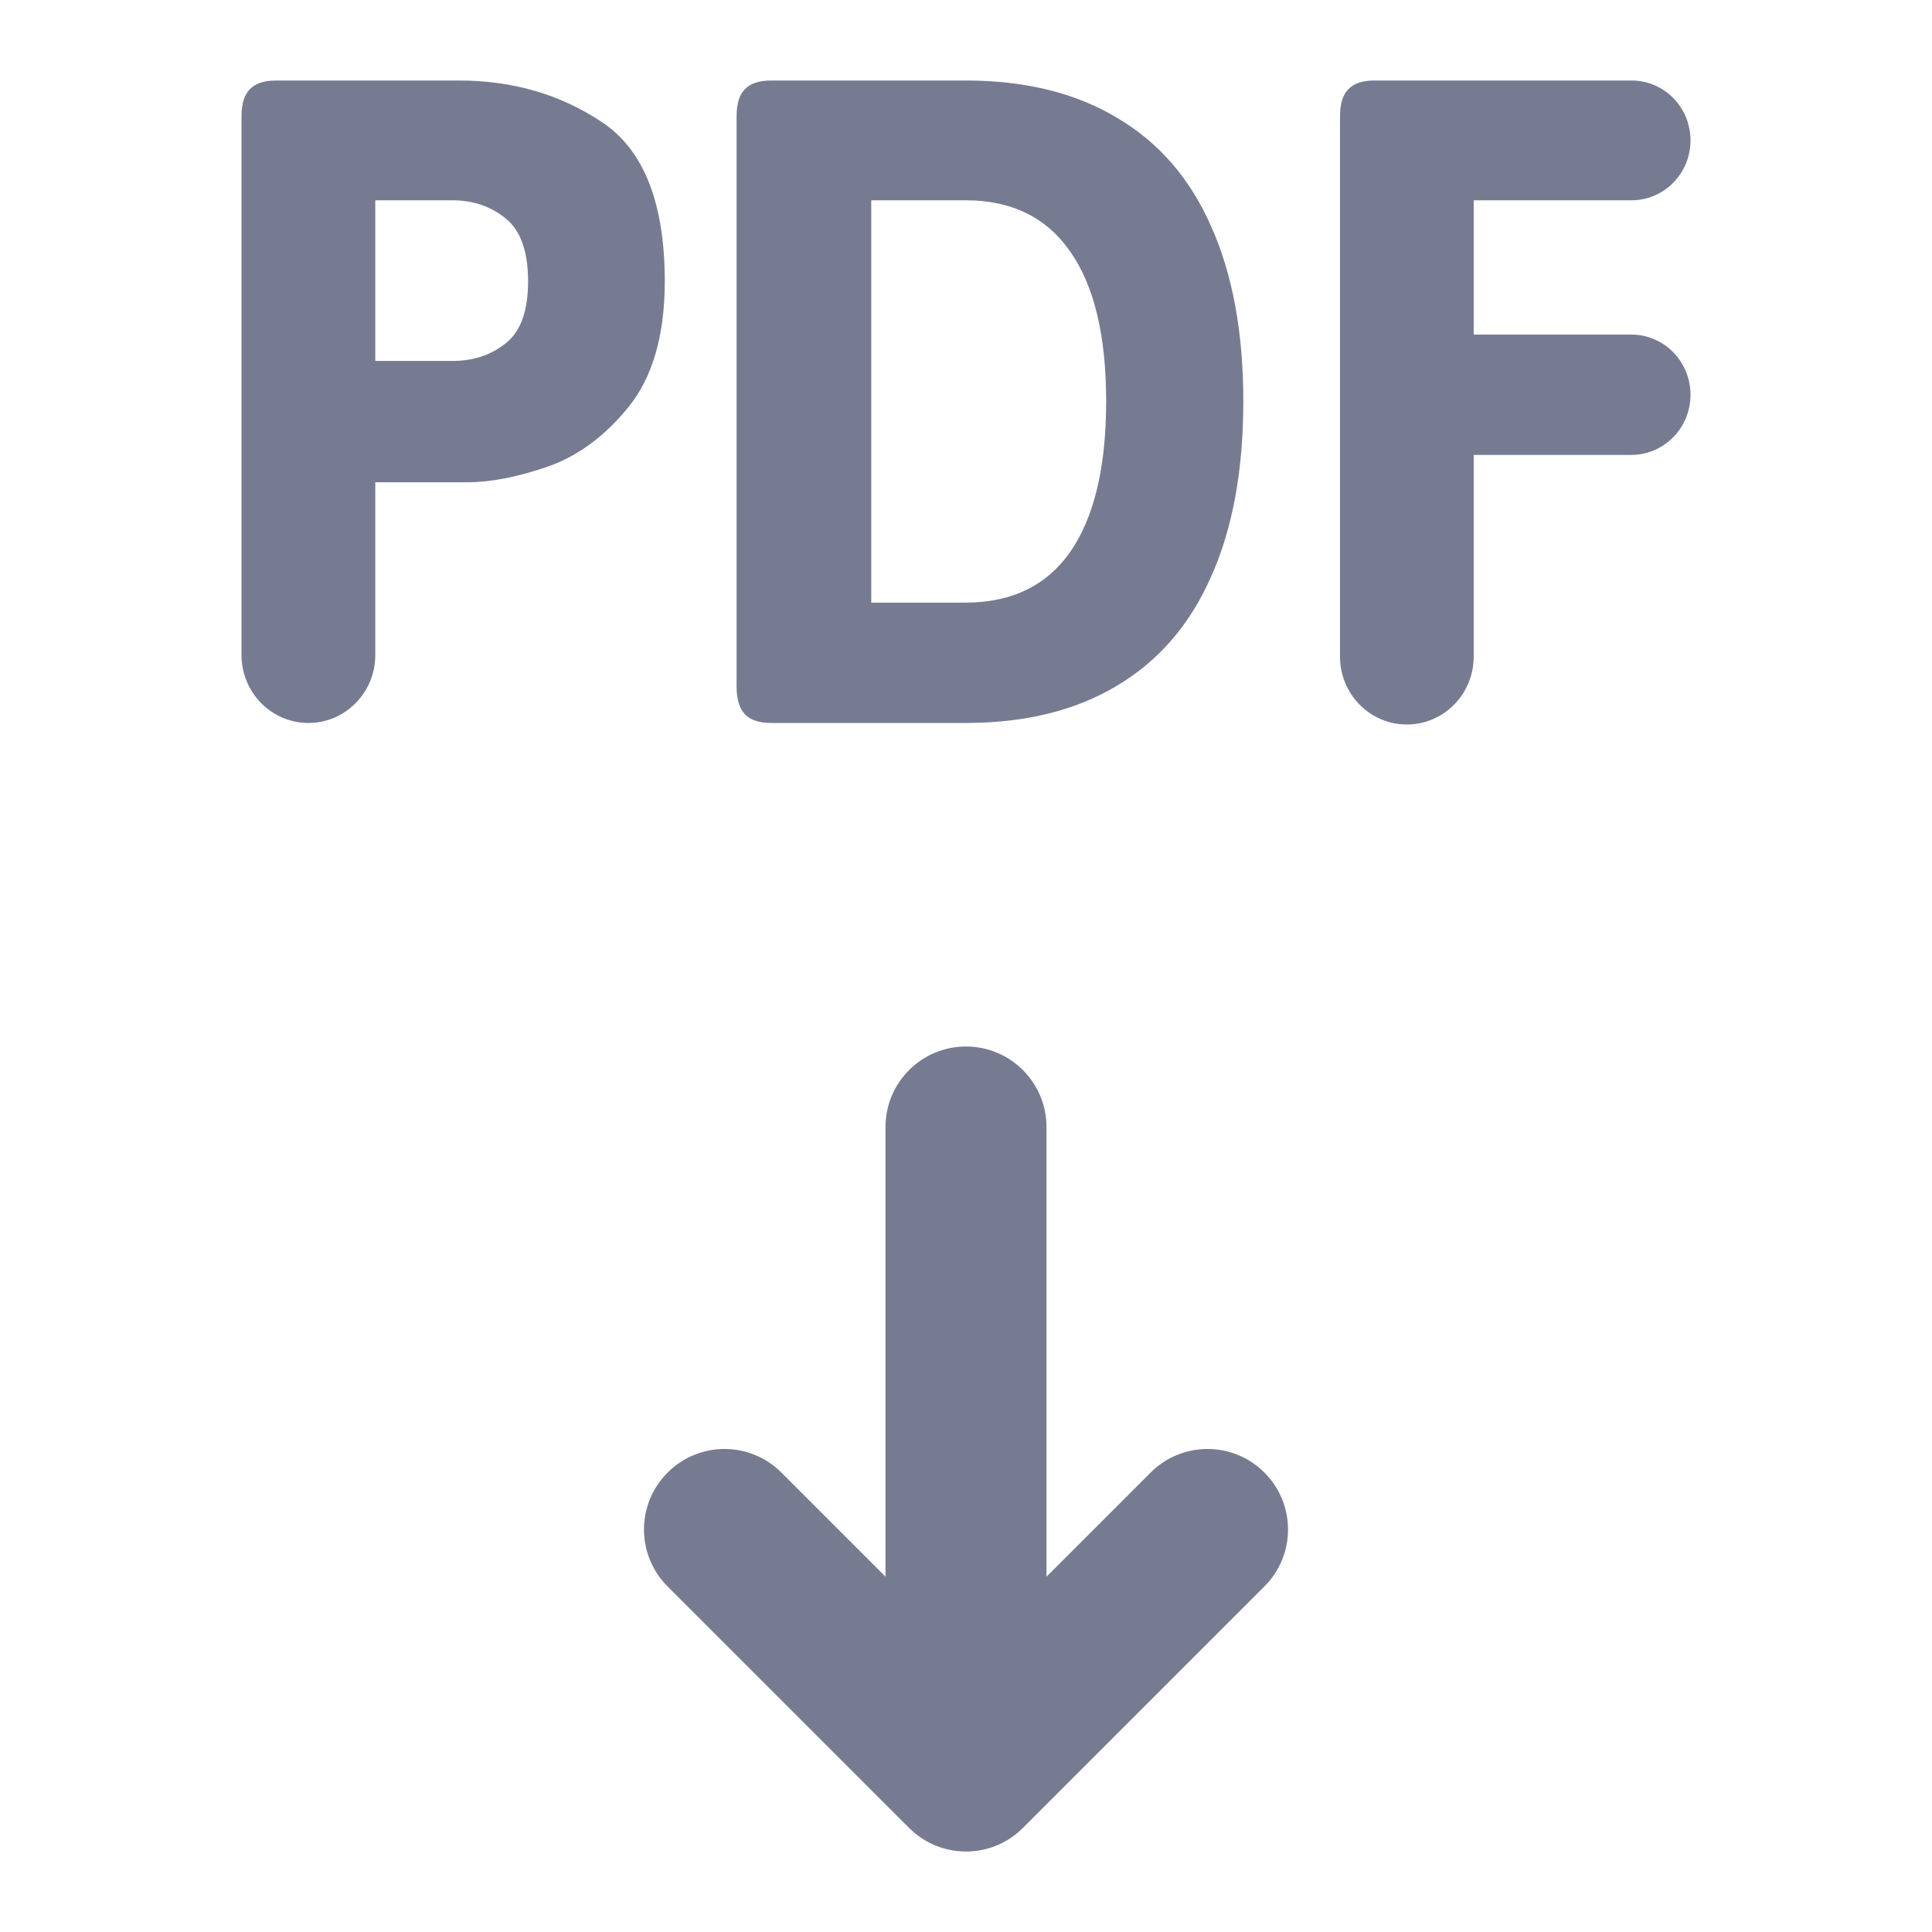 <svg width="24" height="24" viewBox="0 0 24 24" fill="none" xmlns="http://www.w3.org/2000/svg">
<path fill-rule="evenodd" clip-rule="evenodd" d="M3.831 8.981C3.372 8.981 3 8.603 3 8.137V1.449C3 1.291 3.034 1.177 3.103 1.109C3.172 1.036 3.281 1 3.431 1H5.699C6.37 1 6.964 1.173 7.482 1.52C7.999 1.866 8.258 2.525 8.258 3.496C8.258 4.163 8.108 4.682 7.809 5.055C7.51 5.422 7.173 5.67 6.796 5.799C6.425 5.927 6.093 5.991 5.802 5.991H4.662V8.137C4.662 8.603 4.29 8.981 3.831 8.981ZM5.62 4.484C5.879 4.484 6.099 4.411 6.281 4.265C6.467 4.12 6.56 3.863 6.56 3.496C6.56 3.123 6.467 2.863 6.281 2.713C6.095 2.563 5.875 2.488 5.62 2.488H4.662V4.484H5.62Z" fill="#777B92"/>
<path fill-rule="evenodd" clip-rule="evenodd" d="M9.58 8.981C9.431 8.981 9.321 8.944 9.253 8.872C9.184 8.799 9.15 8.684 9.15 8.525V1.449C9.15 1.291 9.184 1.177 9.253 1.109C9.321 1.036 9.431 1 9.58 1H11.994C12.734 1 13.361 1.154 13.874 1.462C14.392 1.766 14.782 2.215 15.044 2.809C15.311 3.404 15.445 4.129 15.445 4.984C15.445 5.844 15.311 6.571 15.044 7.165C14.782 7.76 14.392 8.211 13.874 8.519C13.361 8.827 12.734 8.981 11.994 8.981H9.58ZM11.994 7.486C12.568 7.486 13.003 7.274 13.298 6.851C13.593 6.423 13.741 5.801 13.741 4.984C13.741 4.171 13.593 3.553 13.298 3.13C13.003 2.702 12.568 2.488 11.994 2.488H10.823V7.486H11.994Z" fill="#777B92"/>
<path fill-rule="evenodd" clip-rule="evenodd" d="M17.476 9C17.017 9 16.646 8.622 16.646 8.156V1.449C16.646 1.291 16.68 1.177 16.749 1.109C16.817 1.036 16.927 1 17.076 1H20.268C20.673 1 21 1.333 21 1.744C21 2.155 20.672 2.488 20.267 2.488H18.307V4.156H20.264C20.671 4.156 21 4.491 21 4.904C21 5.317 20.671 5.651 20.264 5.651H18.307V8.156C18.307 8.622 17.935 9 17.476 9Z" fill="#777B92"/>
<path fill-rule="evenodd" clip-rule="evenodd" d="M15.707 19.707L12.707 22.707C12.317 23.098 11.683 23.098 11.293 22.707L8.293 19.707C7.902 19.317 7.902 18.683 8.293 18.293C8.683 17.902 9.317 17.902 9.707 18.293L11 19.586V14C11 13.448 11.448 13 12 13C12.552 13 13 13.448 13 14V19.586L14.293 18.293C14.683 17.902 15.317 17.902 15.707 18.293C16.098 18.683 16.098 19.317 15.707 19.707Z" fill="#777B92"/>
</svg>

